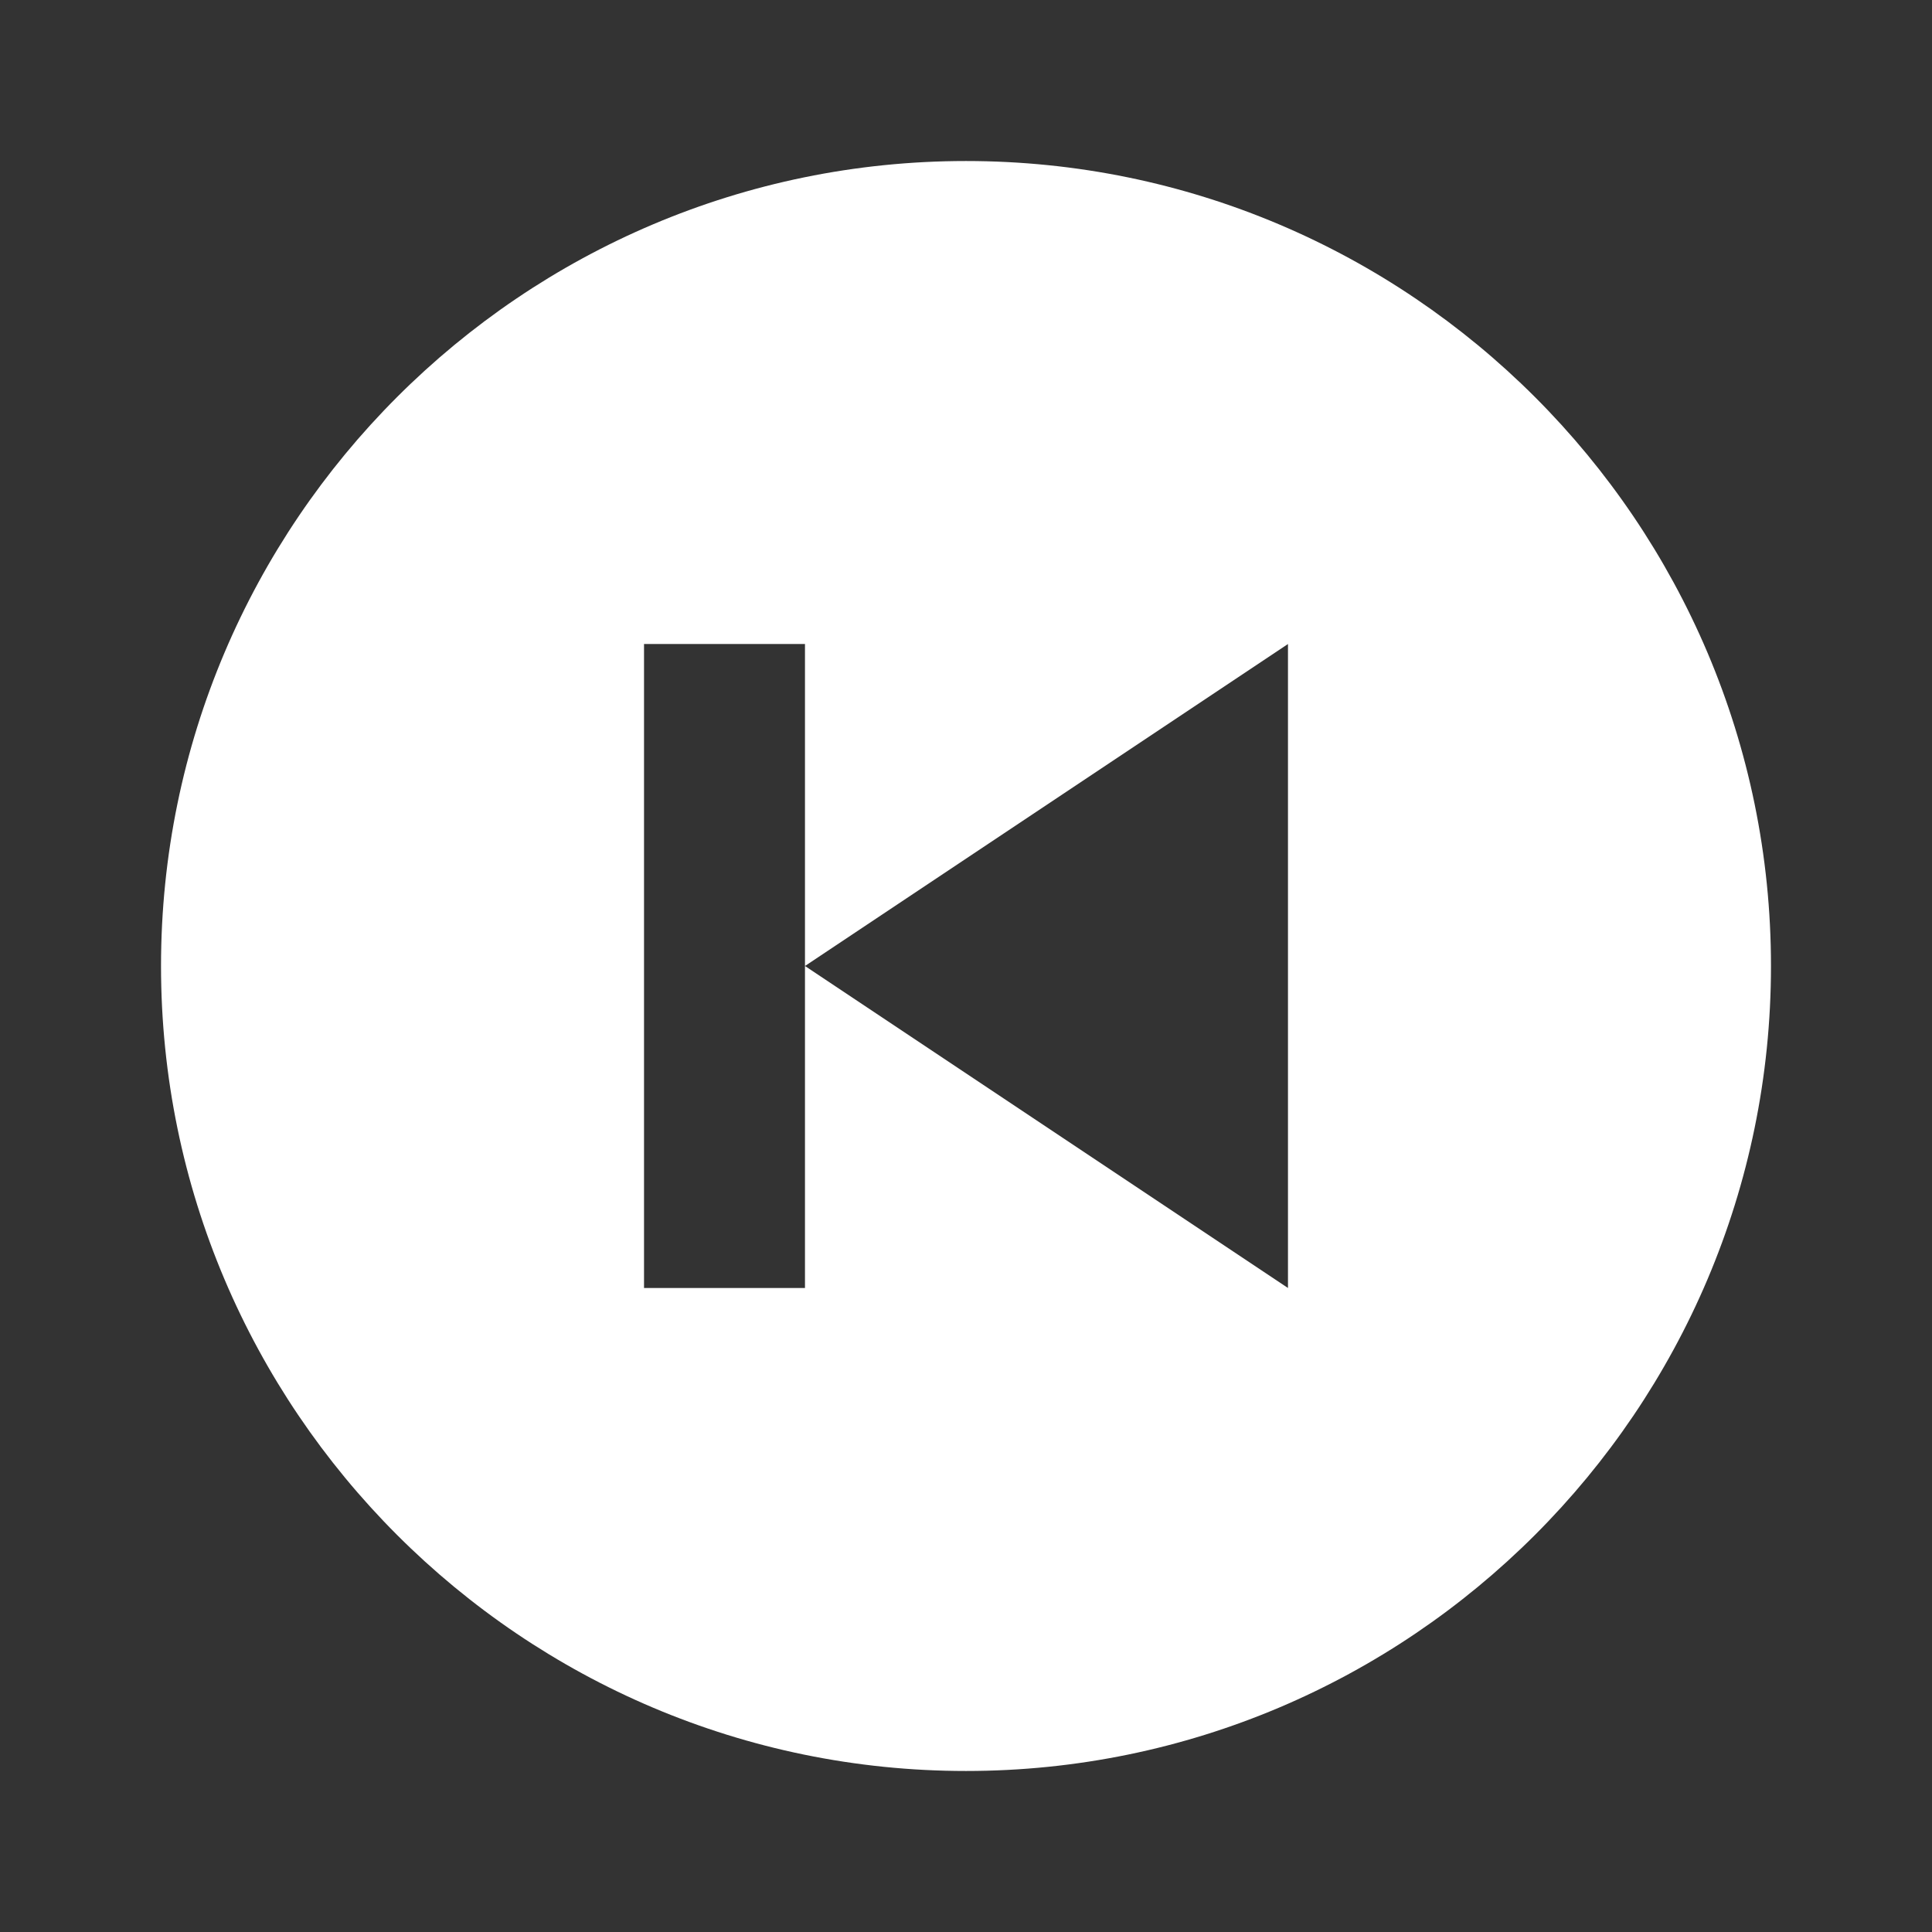 <svg width="32" height="32" viewBox="0 0 32 32" fill="none" xmlns="http://www.w3.org/2000/svg">
<rect x="0" y="0" width="32" height="32" fill="#333333" stroke="none"/>
<path d="M16 2.667C8.648 2.667 2.667 8.648 2.667 16C2.667 23.352 8.648 29.333 16 29.333C23.353 29.333 29.333 23.352 29.333 16C29.333 8.648 23.353 2.667 16 2.667ZM21.333 21.333L13.333 16V21.333H10.667V10.667H13.333V16L21.333 10.667V21.333Z" fill="white"/>
</svg>
